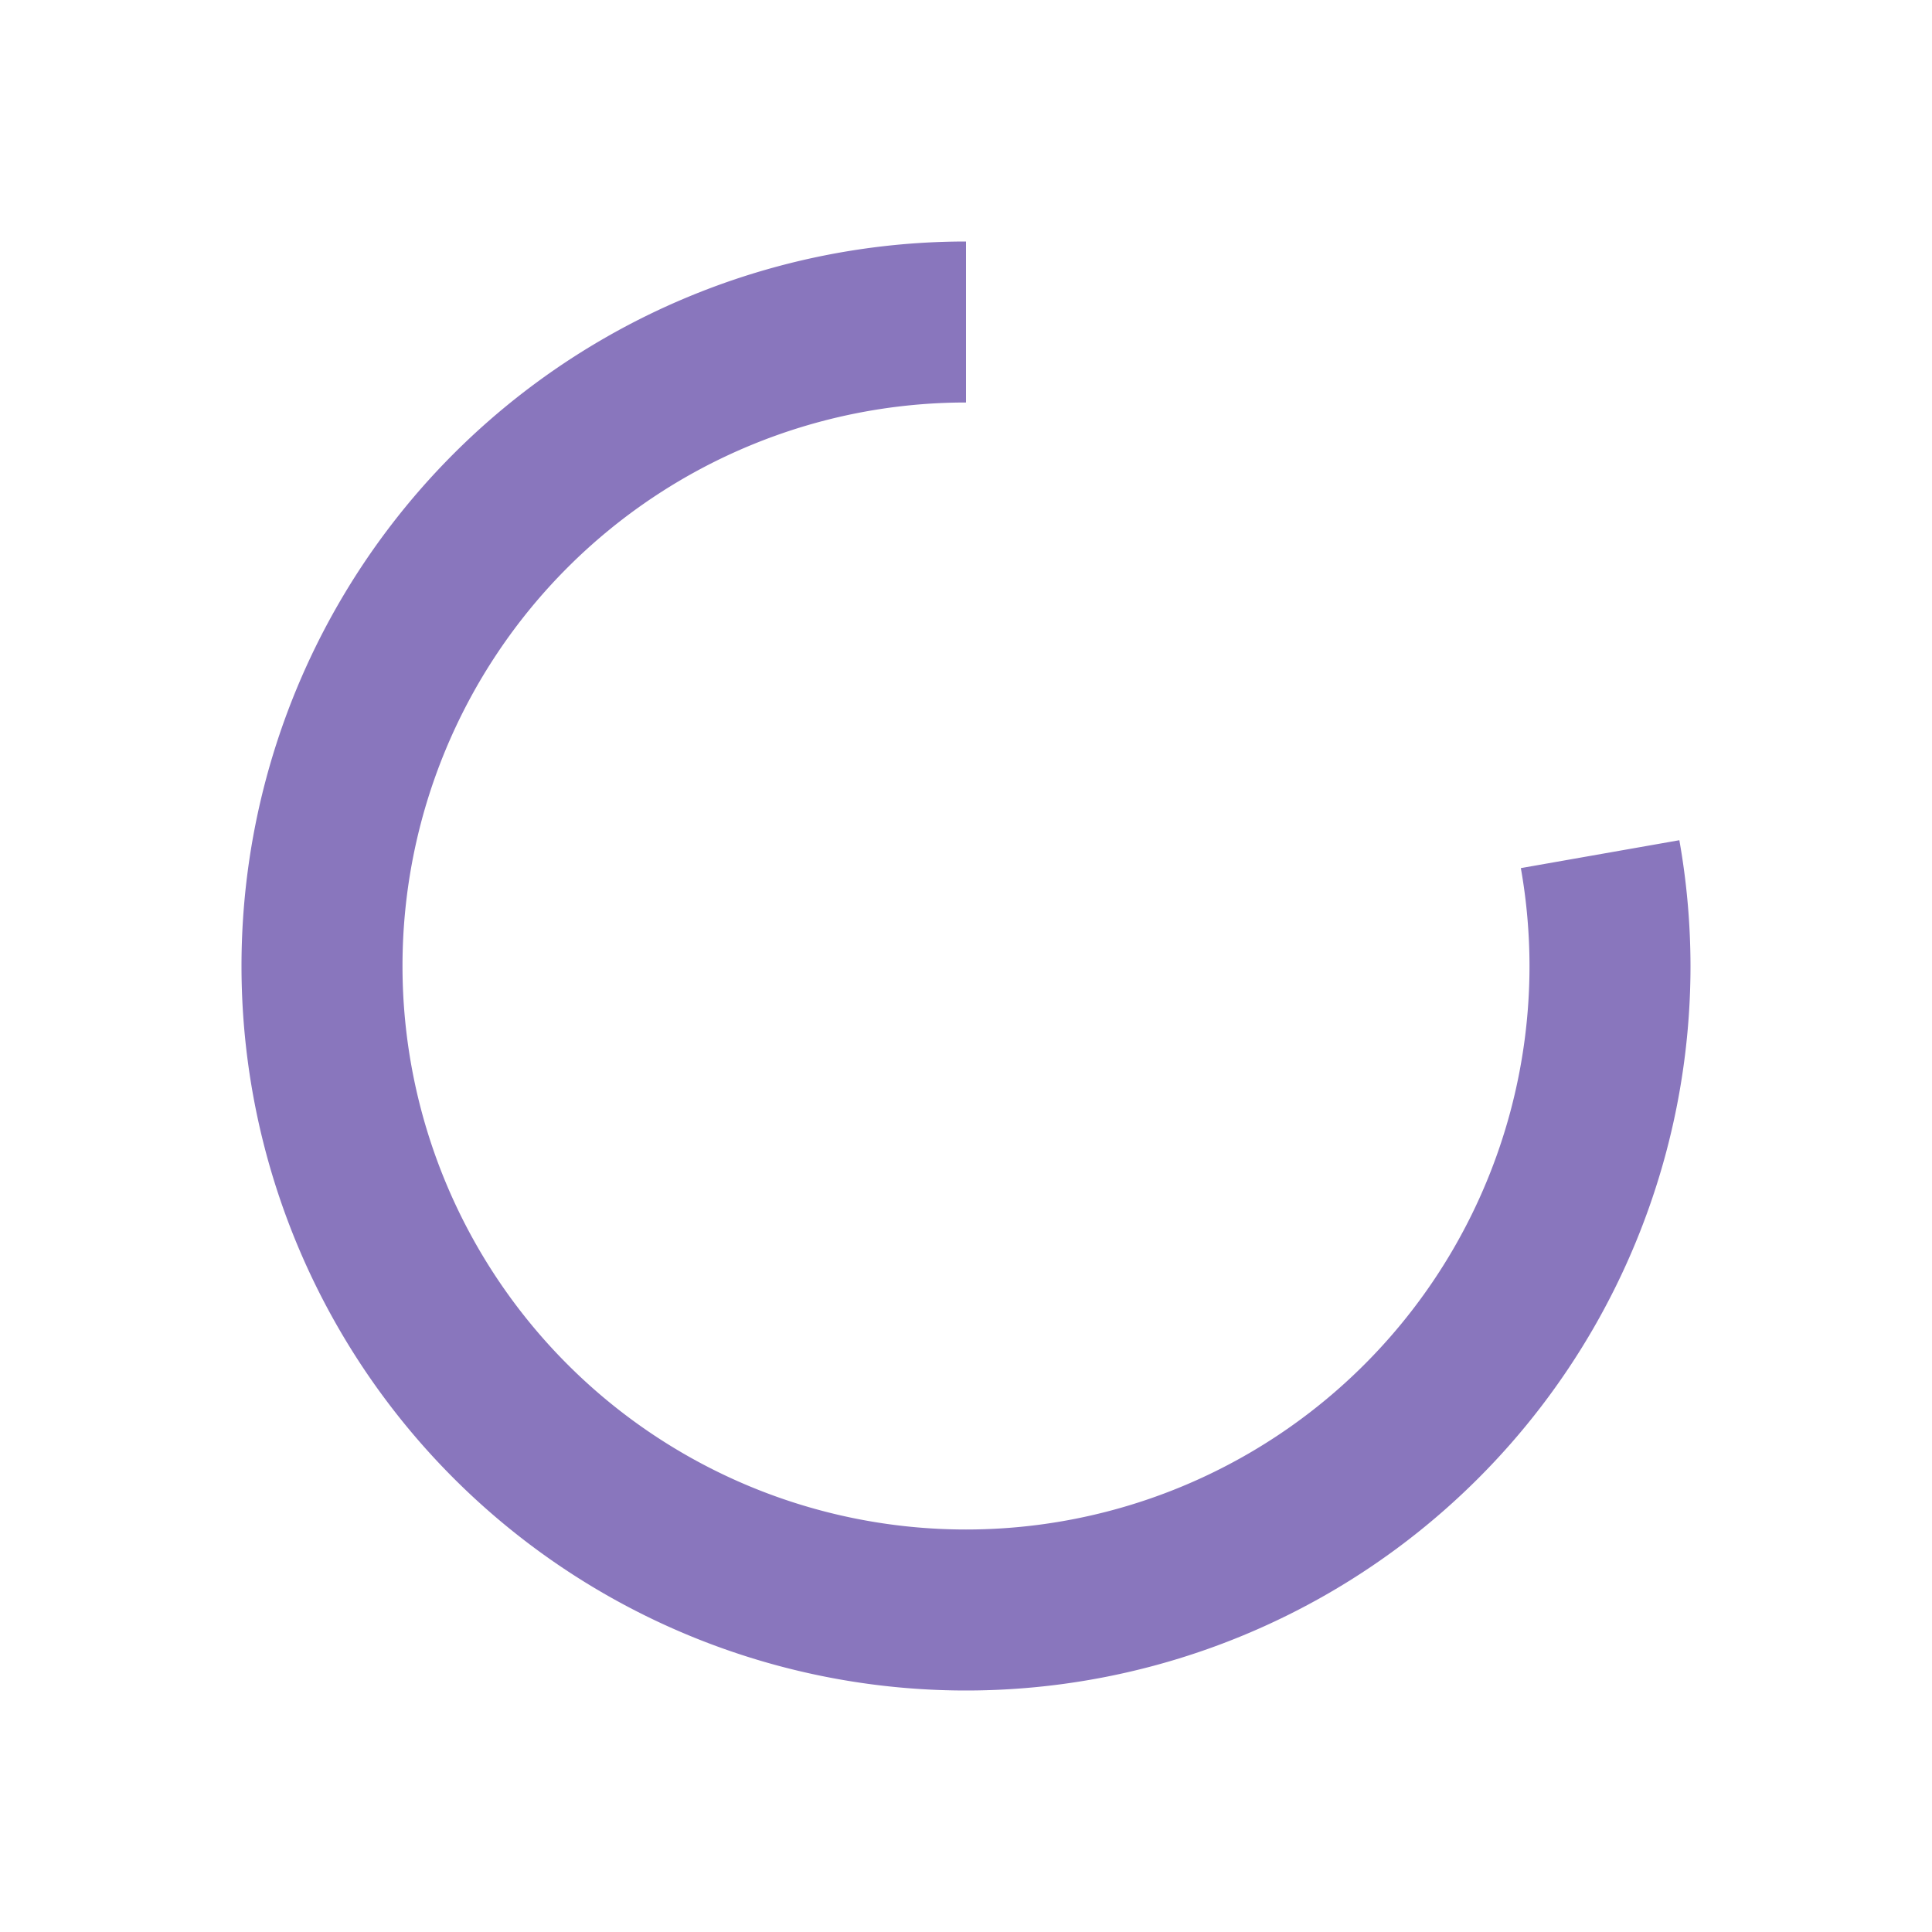<svg height="48" version="1.1" width="48" xmlns="http://www.w3.org/2000/svg"><g transform="translate(0 -1004.362)"><path d="M24 6A18 18 0 0 0 6 24 18 18 0 0 0  24 42 18 18 0 0 0  42 24 18 18 0 0 0  41.723 20.875L37.785 21.568A14 14 0 0 1 38 24 14 14 0 0 1  24 38 14 14 0 0 1  10 24 14 14 0 0 1  24 10L24 6z" fill="#8976bd" stroke-width="3" transform="translate(0 1004.362)"/></g></svg>